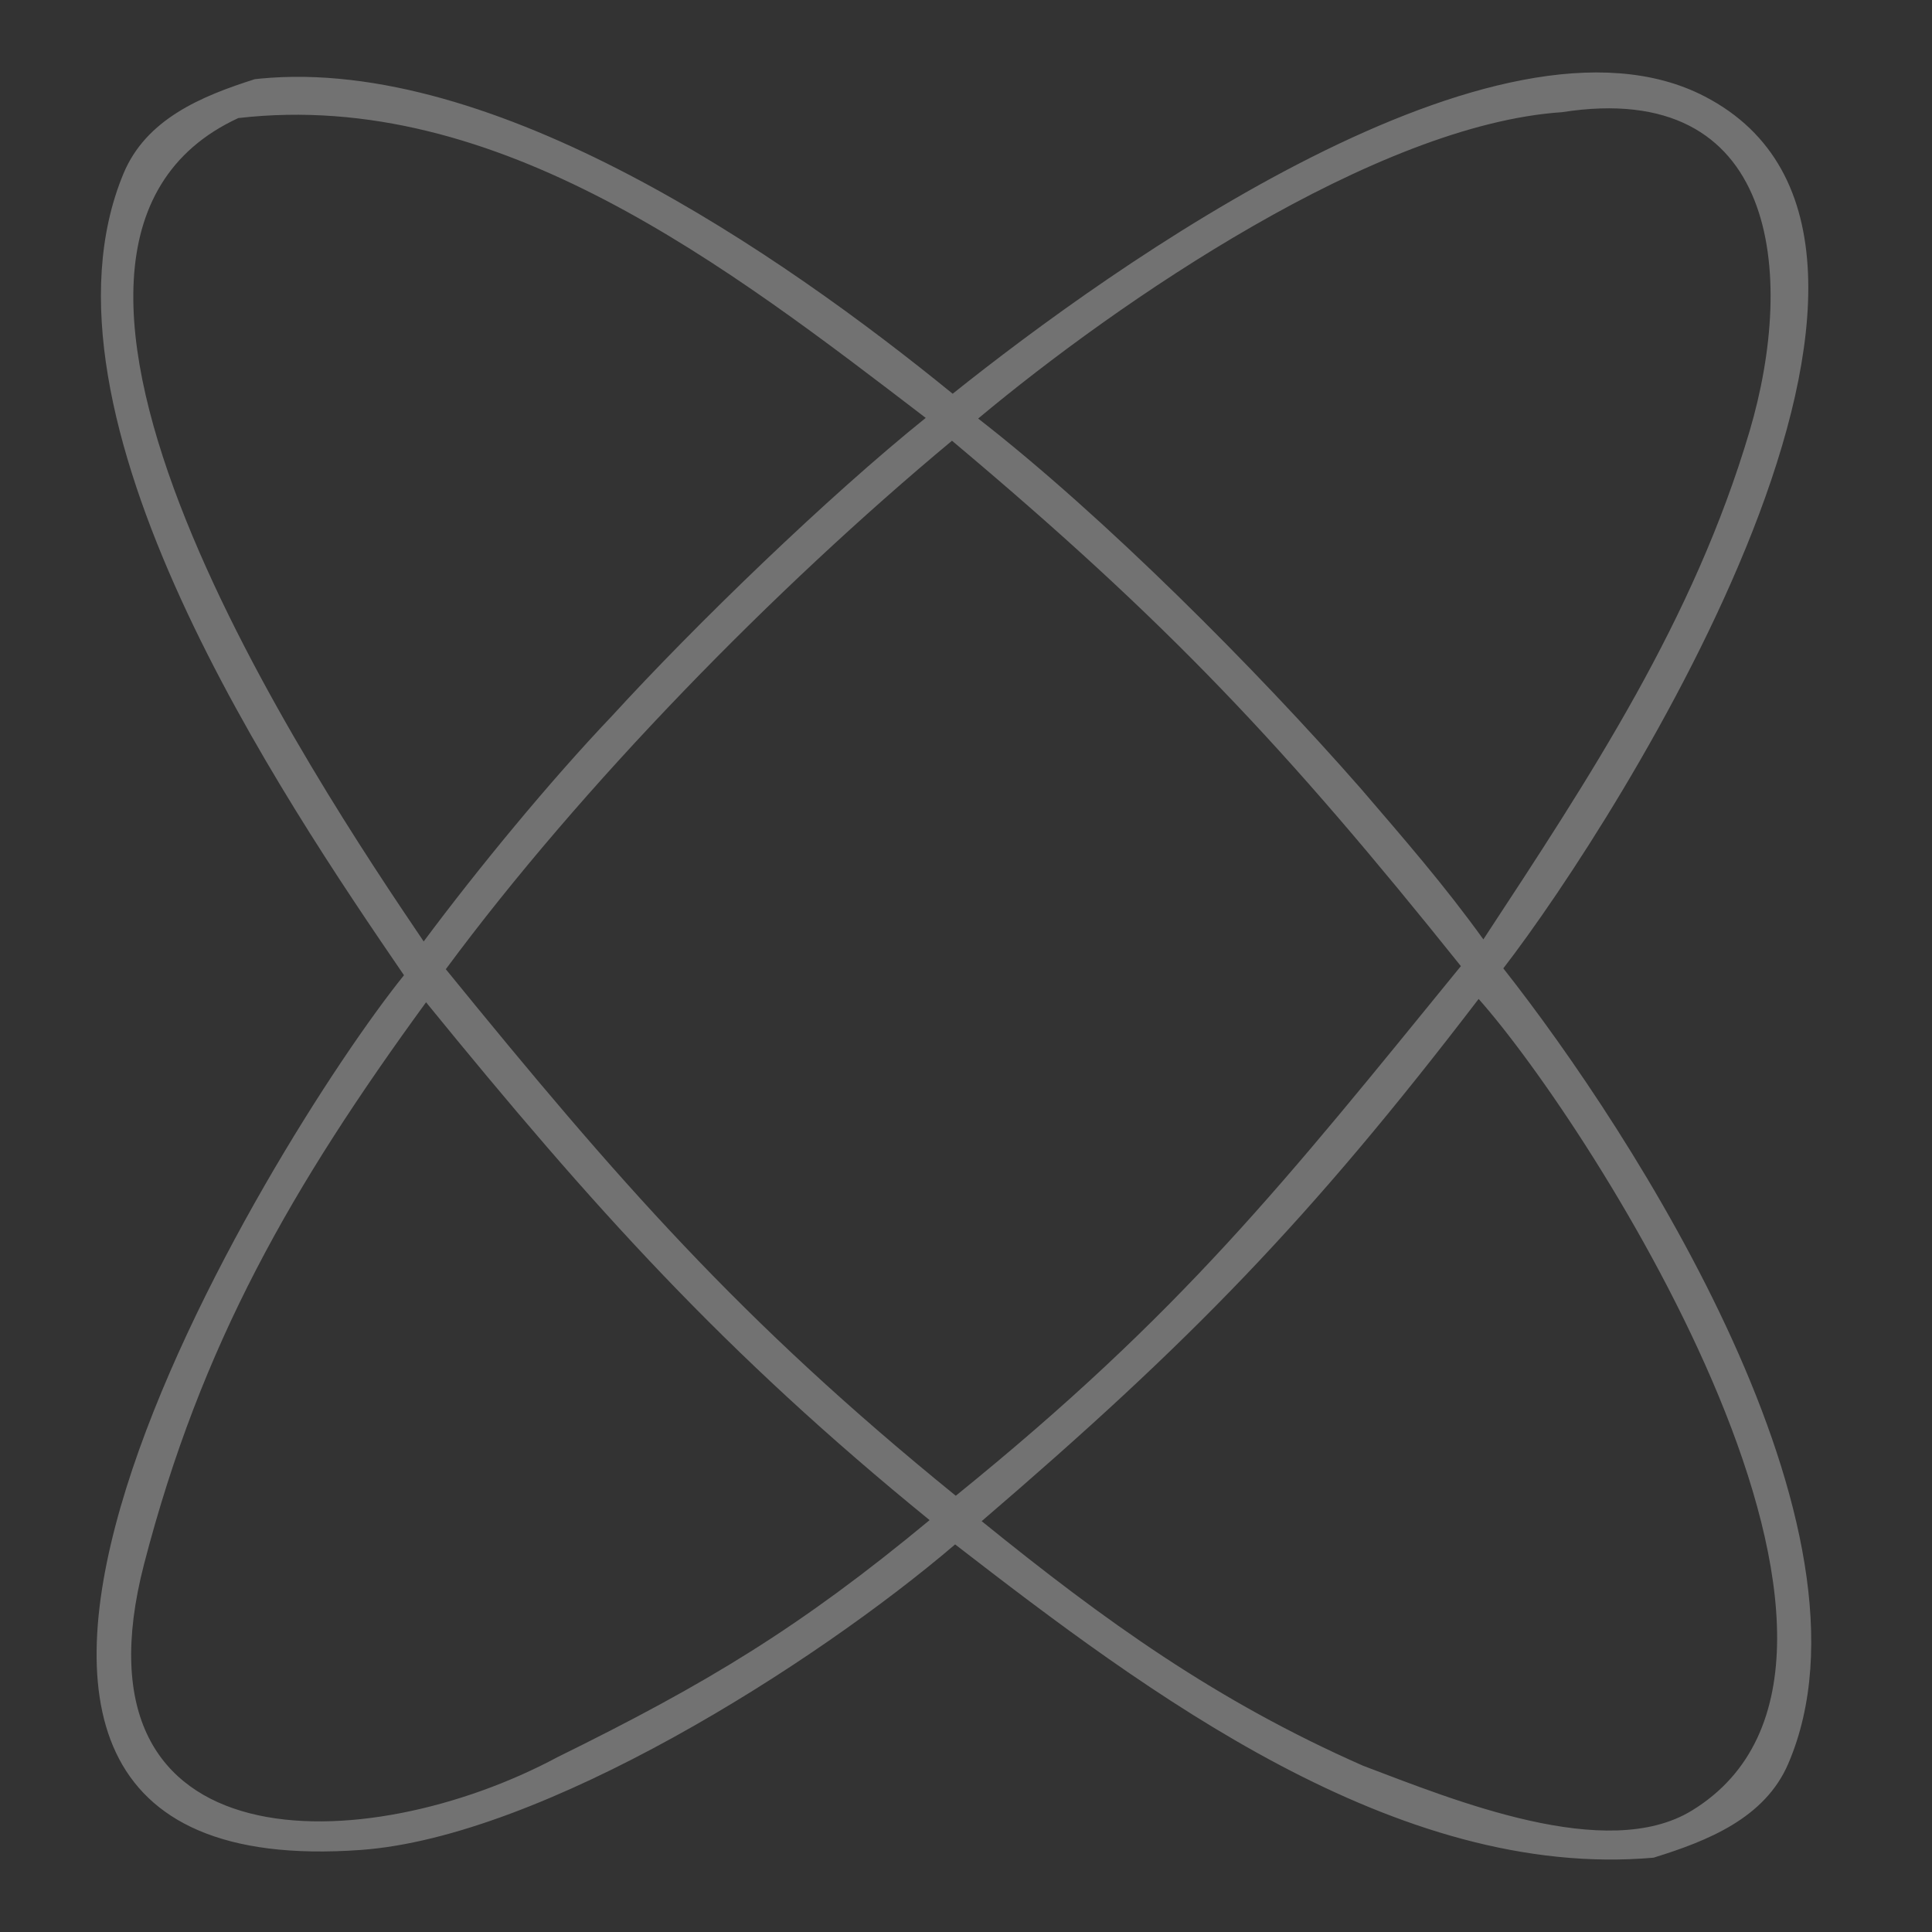 <svg width="80" height="80" viewBox="0 0 80 80" fill="none" xmlns="http://www.w3.org/2000/svg">
<rect x="0" y="0" width="80" height="80" fill="#333333" stroke="none"/>
<path d="M39.448 16.304C46.071 11.008 62.055 -0.406 70.571 3.984C82.231 9.995 67.044 33.883 62.249 40.098C67.631 46.923 78.227 63.324 74.046 73.035C73.077 75.287 70.715 76.228 68.469 76.923C57.82 77.857 47.498 70.095 39.55 63.951C33.708 68.941 22.467 76.06 14.935 76.603C-7.942 78.25 11.329 47.073 16.728 40.382C11.723 33.063 0.959 17.193 5.111 7.192C6.05 4.933 8.327 3.985 10.553 3.278L10.79 3.253C20.46 2.333 32.283 10.463 39.448 16.304ZM40.649 62.988C45.772 67.139 50.344 70.427 56.441 73.115C60.196 74.535 66.522 77.135 70.056 74.972C80.139 68.803 65.898 46.62 61.227 41.364C54.226 50.517 49.302 55.565 40.649 62.988ZM17.642 41.502C12.099 49.106 8.334 55.629 5.966 64.764C2.695 77.379 15.175 76.998 23.081 72.761C29.255 69.721 33.108 67.407 38.493 62.945C29.964 56.002 24.573 50.011 17.642 41.502ZM60.492 40.005C53.21 30.913 48.375 25.771 39.42 18.25C32.069 24.368 24.075 32.538 18.46 40.133C25.591 48.895 30.649 54.69 39.577 61.936C48.968 54.331 53.159 48.998 60.492 40.005ZM9.867 4.889C-1.781 10.274 13.183 32.538 17.544 38.983C19.773 35.99 22.759 32.355 25.343 29.644C28.79 25.874 34.264 20.577 38.332 17.304C30.166 11.057 20.615 3.648 9.867 4.889ZM64.682 4.645C56.982 5.158 46.309 12.481 40.504 17.331C45.718 21.383 52.043 27.739 56.342 32.645C58.149 34.751 59.803 36.648 61.423 38.898C65.853 32.153 70.129 25.68 72.444 17.862C74.38 11.323 73.624 3.246 64.682 4.645Z" fill="#F9F7F9" fill-opacity="0.32"/>
</svg>
